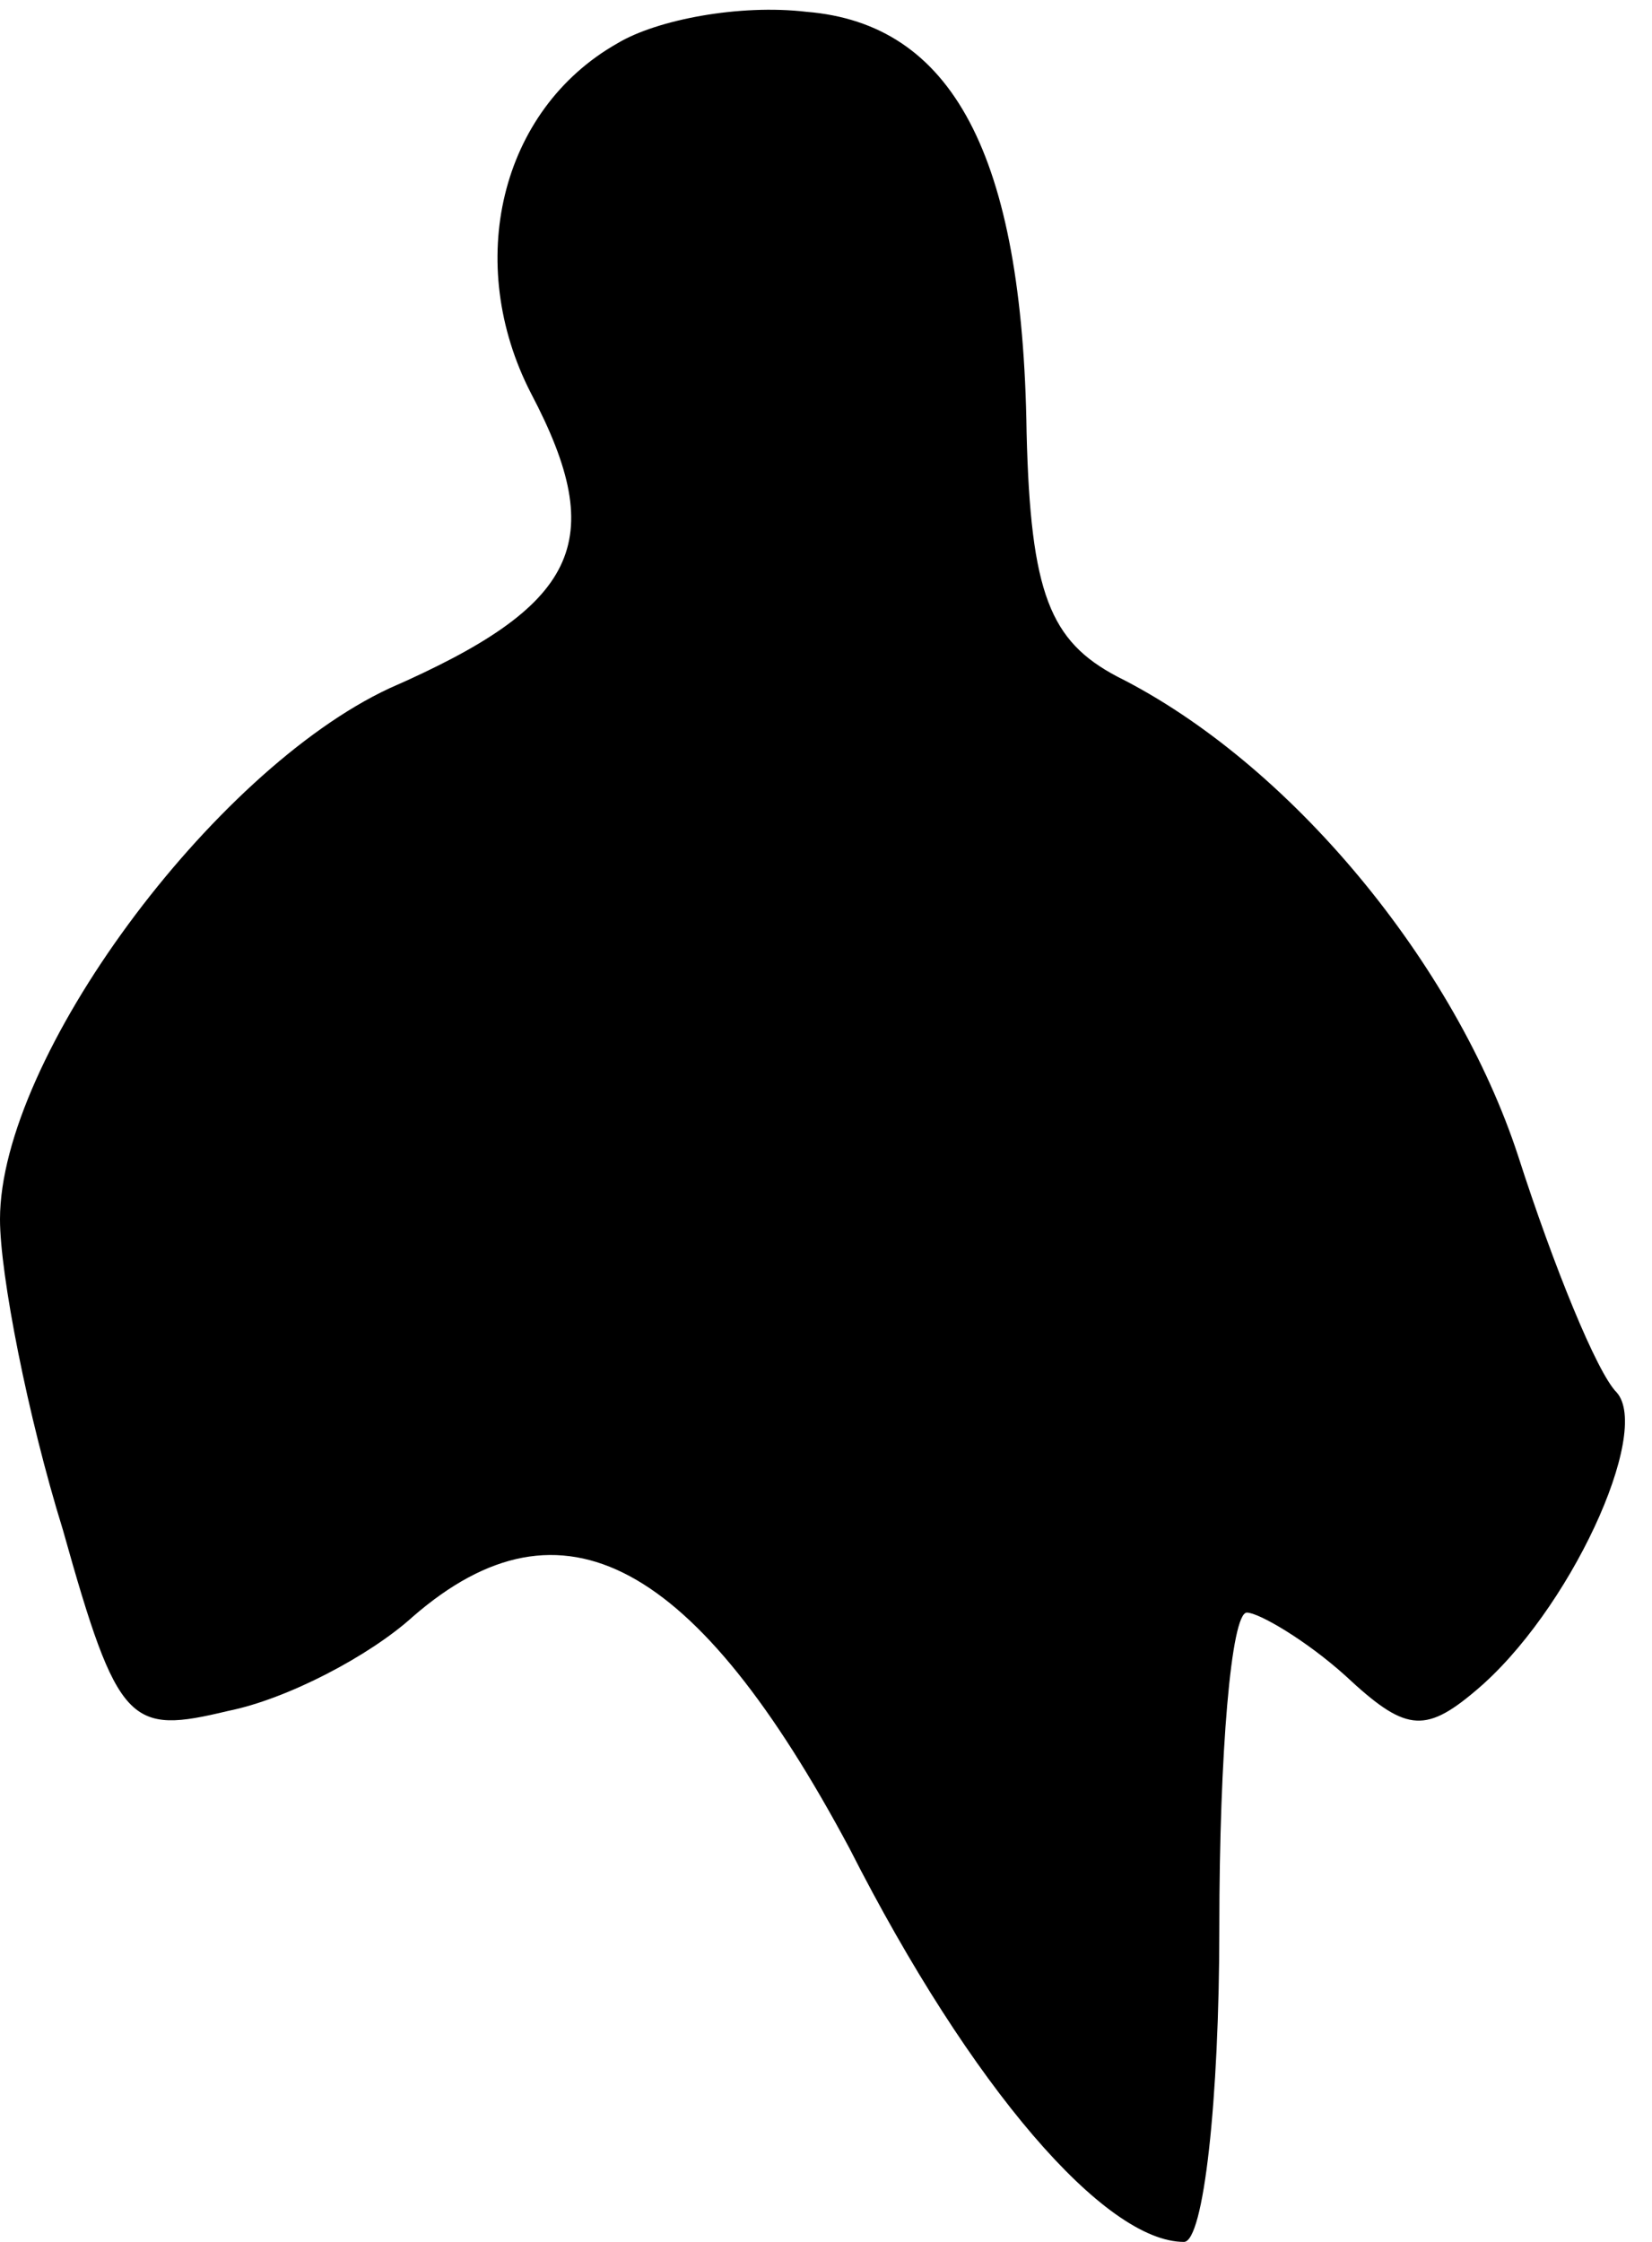 <?xml version="1.0" standalone="no"?>
<!DOCTYPE svg PUBLIC "-//W3C//DTD SVG 20010904//EN"
 "http://www.w3.org/TR/2001/REC-SVG-20010904/DTD/svg10.dtd">
<svg version="1.0" xmlns="http://www.w3.org/2000/svg"
 width="42pt" height="57pt" viewBox="0 0 42 57"
 preserveAspectRatio="xMidYMid meet">
<g transform="translate(0,57) scale(0.1,-0.1)"
fill="#000000" stroke="none">
<path fill="#000000" stroke="none" d="M157 559 c-30 -17 -39 -56 -22 -89 20
-38 12 -54 -36 -75 -45 -21 -99 -94 -99 -135 0 -14 7 -50 16 -79 14 -50 17
-52 42 -46 15 3 36 14 47 24 38 33 72 14 111 -59 31 -61 65 -100 85 -100 5 0
9 36 9 80 0 44 3 80 7 80 3 0 15 -7 25 -16 15 -14 20 -15 33 -4 24 20 45 66
36 76 -5 5 -16 32 -25 60 -16 49 -58 100 -102 122 -17 9 -22 21 -23 62 -1 71
-19 104 -56 107 -17 2 -38 -2 -48 -8z"/>
</g>
</svg>
